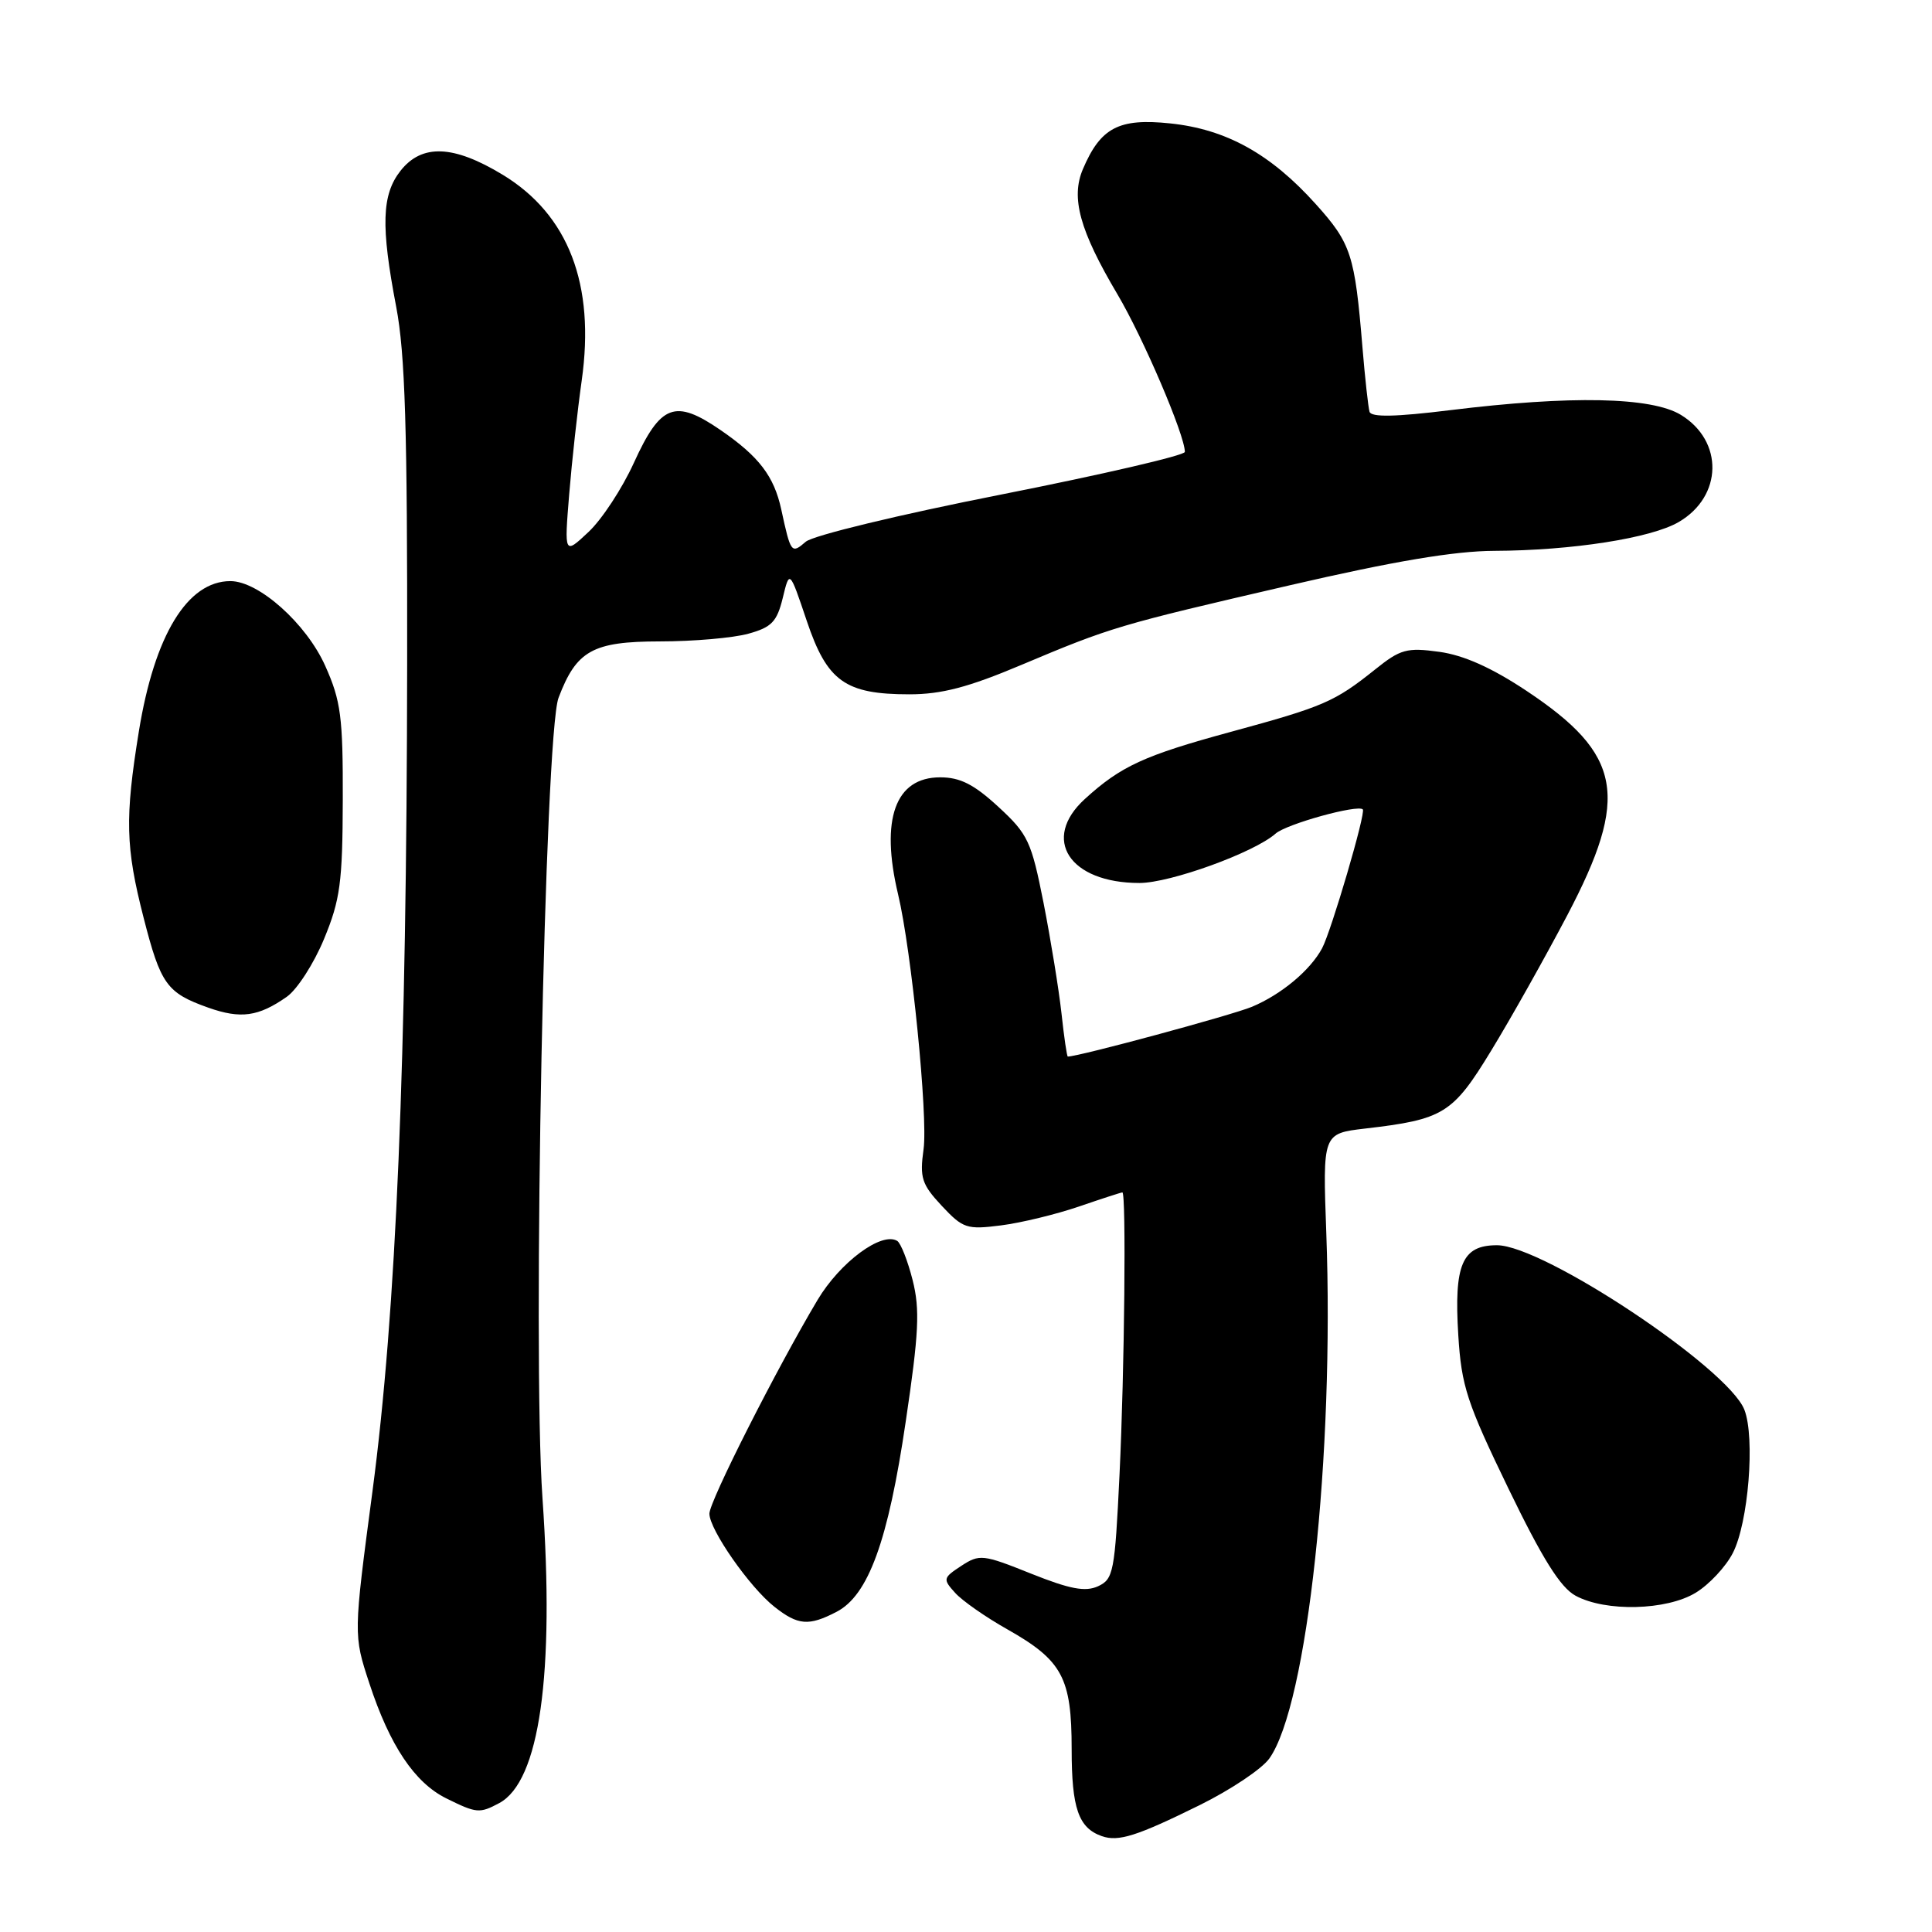 <?xml version="1.0" encoding="UTF-8" standalone="no"?>
<!DOCTYPE svg PUBLIC "-//W3C//DTD SVG 1.1//EN" "http://www.w3.org/Graphics/SVG/1.1/DTD/svg11.dtd" >
<svg xmlns="http://www.w3.org/2000/svg" xmlns:xlink="http://www.w3.org/1999/xlink" version="1.1" viewBox="0 0 256 256">
 <g >
 <path fill="currentColor"
d=" M 158.96 239.19 C 163.07 237.16 167.23 234.38 168.20 233.00 C 173.23 225.93 176.82 192.73 175.74 163.35 C 175.26 150.20 175.26 150.20 180.88 149.54 C 191.30 148.33 192.49 147.59 197.61 139.18 C 200.19 134.96 204.70 126.92 207.65 121.32 C 215.96 105.52 214.96 99.98 202.27 91.54 C 197.65 88.47 193.96 86.82 190.71 86.37 C 186.41 85.78 185.56 86.02 182.22 88.70 C 176.83 93.01 175.41 93.62 163.07 96.98 C 151.61 100.10 148.53 101.51 143.75 105.87 C 137.92 111.18 141.70 117.00 150.98 117.00 C 155.07 117.00 166.18 112.97 169.02 110.46 C 170.44 109.19 179.90 106.57 180.58 107.25 C 181.01 107.68 176.40 123.38 175.18 125.66 C 173.60 128.59 169.77 131.78 165.88 133.41 C 163.20 134.52 142.95 140.00 141.49 140.00 C 141.37 140.00 140.99 137.41 140.65 134.25 C 140.30 131.09 139.23 124.52 138.28 119.66 C 136.66 111.48 136.23 110.54 132.29 106.91 C 129.06 103.93 127.22 103.00 124.58 103.00 C 118.62 103.00 116.63 108.54 119.00 118.50 C 120.78 125.94 122.97 147.91 122.38 152.25 C 121.85 156.08 122.13 156.92 124.79 159.78 C 127.60 162.78 128.11 162.95 132.65 162.37 C 135.32 162.03 139.96 160.90 142.97 159.87 C 145.97 158.84 148.56 158.00 148.72 158.00 C 149.24 158.00 149.01 181.56 148.34 195.44 C 147.72 208.30 147.54 209.25 145.49 210.19 C 143.80 210.96 141.77 210.57 136.61 208.51 C 130.23 205.95 129.79 205.91 127.37 207.49 C 124.95 209.08 124.91 209.24 126.56 211.06 C 127.50 212.11 130.61 214.28 133.47 215.89 C 140.77 220.02 142.00 222.31 142.00 231.77 C 142.00 239.60 142.90 242.21 146.00 243.30 C 148.20 244.07 150.65 243.29 158.96 239.19 Z  M 66.15 238.92 C 71.50 236.06 73.51 221.87 71.88 198.50 C 70.53 179.17 72.18 97.31 74.01 92.46 C 76.38 86.20 78.54 85.00 87.42 84.99 C 91.87 84.99 97.15 84.53 99.16 83.97 C 102.25 83.12 102.95 82.38 103.72 79.23 C 104.62 75.50 104.62 75.50 106.90 82.27 C 109.60 90.29 111.99 92.00 120.50 92.00 C 124.76 92.00 128.31 91.07 135.30 88.12 C 147.29 83.07 148.11 82.83 171.00 77.53 C 184.70 74.36 192.73 73.01 198.00 72.99 C 208.27 72.95 218.79 71.31 222.44 69.17 C 228.27 65.77 228.41 58.44 222.72 54.97 C 218.83 52.60 208.14 52.38 192.15 54.35 C 184.92 55.24 181.70 55.31 181.47 54.56 C 181.30 53.98 180.87 50.12 180.53 46.00 C 179.52 33.76 179.03 32.25 174.37 27.07 C 168.37 20.39 162.48 17.12 155.04 16.35 C 148.25 15.64 145.83 16.91 143.49 22.41 C 141.87 26.21 143.06 30.54 148.07 39.00 C 151.49 44.78 157.00 57.66 157.00 59.88 C 157.00 60.34 146.09 62.87 132.75 65.51 C 119.16 68.19 107.74 70.95 106.77 71.78 C 104.86 73.43 104.78 73.31 103.52 67.50 C 102.56 63.09 100.57 60.49 95.50 57.00 C 89.43 52.83 87.54 53.54 83.98 61.35 C 82.44 64.73 79.74 68.85 77.97 70.50 C 74.77 73.50 74.77 73.50 75.42 65.50 C 75.78 61.10 76.53 54.31 77.08 50.42 C 78.88 37.70 75.33 28.44 66.60 23.15 C 60.08 19.20 55.90 19.04 53.07 22.63 C 50.58 25.80 50.45 29.94 52.50 40.66 C 53.68 46.84 53.99 56.87 53.95 88.00 C 53.89 140.75 52.50 173.83 49.36 197.56 C 46.83 216.63 46.83 216.63 48.94 223.05 C 51.65 231.31 54.95 236.23 59.15 238.30 C 63.15 240.28 63.55 240.31 66.15 238.92 Z  M 110.84 213.58 C 115.06 211.40 117.68 204.21 120.01 188.39 C 121.76 176.63 121.91 173.51 120.93 169.63 C 120.28 167.06 119.36 164.73 118.89 164.43 C 116.83 163.16 111.32 167.24 108.33 172.25 C 102.87 181.42 94.00 198.93 94.00 200.57 C 94.00 202.68 99.35 210.35 102.63 212.92 C 105.74 215.37 107.16 215.49 110.84 213.58 Z  M 224.70 211.04 C 226.46 209.97 228.67 207.61 229.60 205.80 C 231.67 201.81 232.58 190.51 231.14 186.80 C 228.99 181.28 204.50 165.00 198.35 165.00 C 193.74 165.00 192.65 167.54 193.23 176.91 C 193.65 183.69 194.37 185.86 199.87 197.23 C 204.38 206.55 206.76 210.35 208.77 211.44 C 212.75 213.60 220.84 213.40 224.70 211.04 Z  M 38.00 132.08 C 39.38 131.11 41.60 127.66 42.94 124.41 C 45.08 119.24 45.39 116.93 45.42 106.00 C 45.45 94.99 45.17 92.87 43.10 88.24 C 40.59 82.63 34.29 77.00 30.53 77.00 C 24.83 77.00 20.47 84.16 18.40 96.91 C 16.54 108.40 16.63 112.25 19.02 121.57 C 21.29 130.45 22.09 131.56 27.60 133.52 C 31.90 135.04 34.25 134.71 38.00 132.08 Z "/>
</g>
</svg>